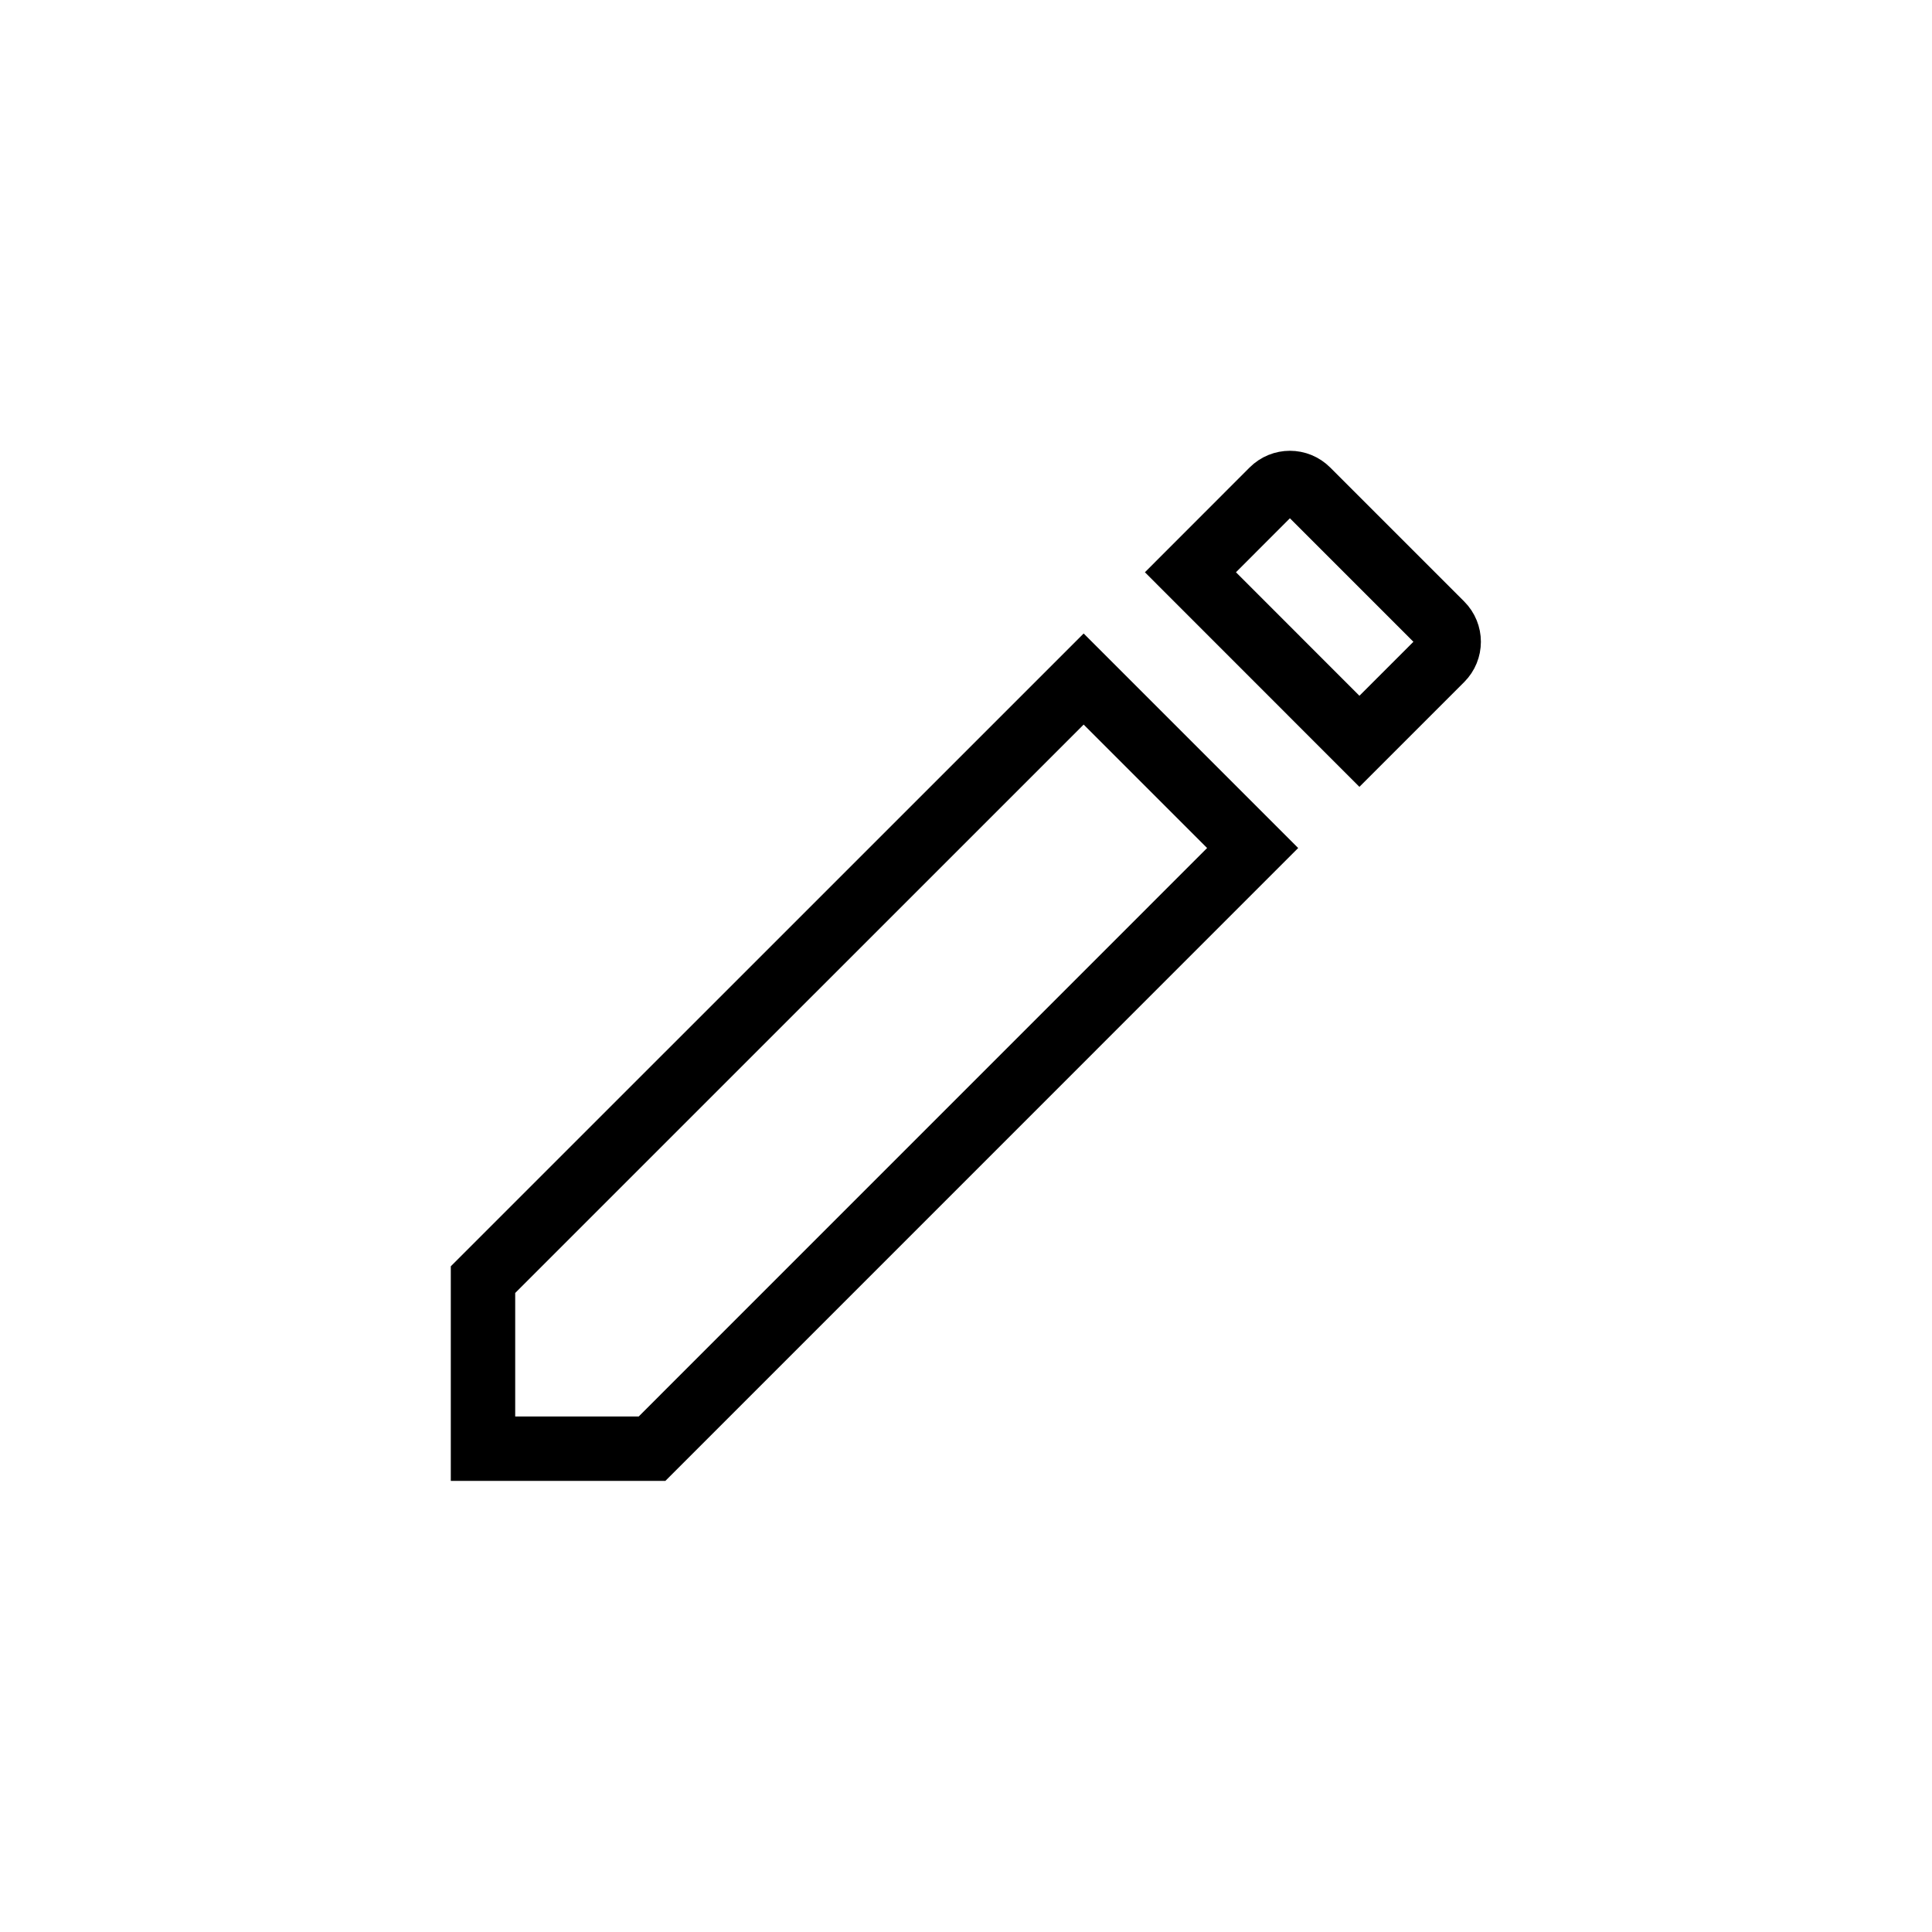 <svg width="30" height="30" viewBox="0 0 30 30" fill="none" xmlns="http://www.w3.org/2000/svg">
<path d="M10.125 22.495H7.5V19.87L16.827 10.544L19.451 13.168L10.125 22.495ZM22.382 9.693C22.533 9.844 22.533 10.087 22.382 10.238L21.109 11.511L18.485 8.886L19.757 7.613C19.908 7.462 20.151 7.462 20.302 7.613L22.382 9.693Z" stroke="black"/>
</svg>
